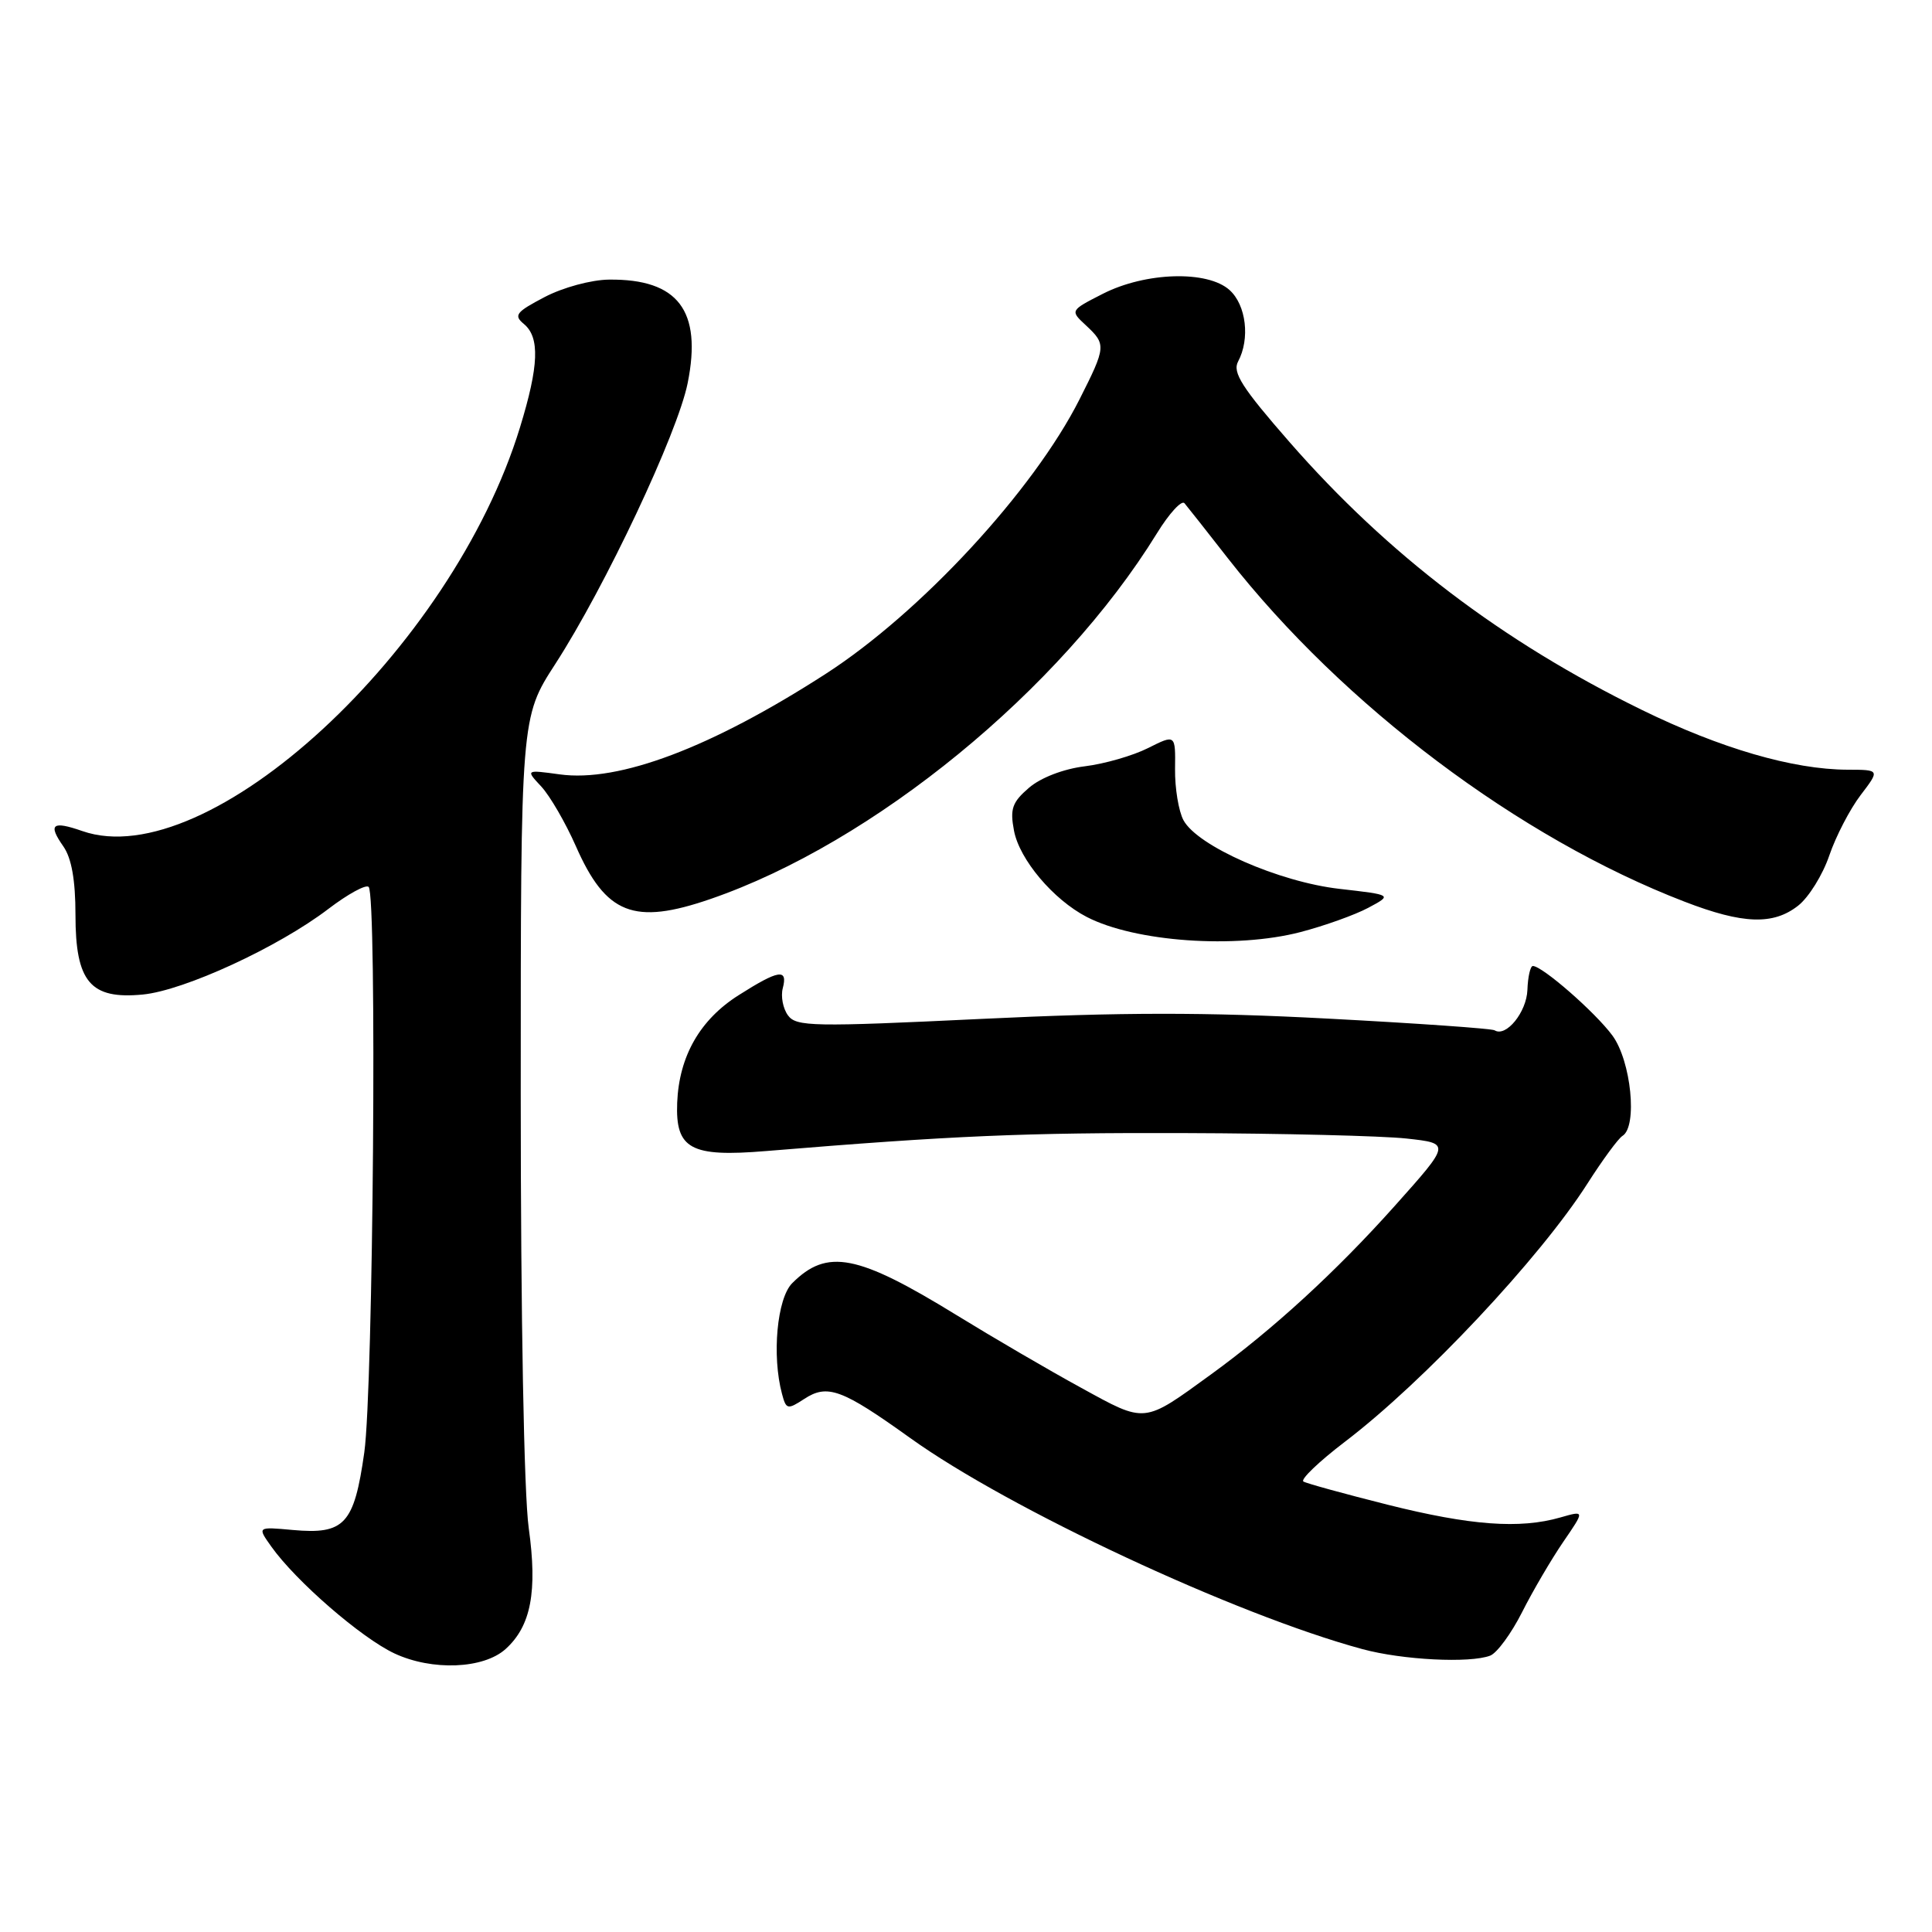 <?xml version="1.0" encoding="UTF-8" standalone="no"?>
<!DOCTYPE svg PUBLIC "-//W3C//DTD SVG 1.1//EN" "http://www.w3.org/Graphics/SVG/1.1/DTD/svg11.dtd" >
<svg xmlns="http://www.w3.org/2000/svg" xmlns:xlink="http://www.w3.org/1999/xlink" version="1.1" viewBox="0 0 256 256">
 <g >
 <path fill="currentColor"
d=" M 67.00 218.50 C 70.36 215.46 71.23 210.90 70.06 202.48 C 69.43 197.94 69.00 174.66 69.00 144.96 C 69.00 95.06 69.00 95.06 73.58 87.98 C 80.19 77.76 89.79 57.40 91.12 50.76 C 93.05 41.16 89.85 36.95 80.70 37.05 C 78.36 37.07 74.59 38.09 72.17 39.36 C 68.37 41.35 68.03 41.78 69.42 42.93 C 71.55 44.70 71.41 48.46 68.90 56.64 C 59.87 86.13 27.56 115.92 10.91 110.12 C 6.92 108.73 6.33 109.21 8.40 112.16 C 9.48 113.71 10.00 116.62 10.00 121.22 C 10.00 130.12 11.97 132.45 18.92 131.78 C 24.41 131.25 36.88 125.50 43.52 120.43 C 46.09 118.47 48.49 117.16 48.85 117.52 C 49.97 118.64 49.46 184.00 48.27 192.46 C 46.92 201.98 45.66 203.35 38.79 202.73 C 34.08 202.30 34.08 202.30 35.95 204.93 C 39.22 209.53 47.89 217.04 52.27 219.09 C 57.26 221.42 64.07 221.15 67.00 218.50 Z  M 197.46 219.38 C 198.36 219.03 200.26 216.44 201.68 213.63 C 203.10 210.81 205.56 206.62 207.13 204.32 C 210.00 200.14 210.00 200.14 206.76 201.07 C 201.37 202.62 194.83 202.13 183.90 199.39 C 178.18 197.95 173.14 196.57 172.71 196.31 C 172.28 196.05 174.75 193.68 178.21 191.04 C 188.67 183.08 204.06 166.69 210.35 156.82 C 212.35 153.69 214.43 150.85 214.99 150.51 C 217.01 149.26 216.13 140.57 213.65 137.21 C 211.38 134.13 204.36 128.00 203.11 128.00 C 202.78 128.00 202.45 129.43 202.39 131.17 C 202.28 134.12 199.56 137.47 198.04 136.52 C 197.67 136.29 187.72 135.59 175.93 134.97 C 159.72 134.11 148.55 134.12 130.05 135.01 C 107.72 136.08 105.50 136.04 104.41 134.54 C 103.75 133.64 103.44 132.03 103.72 130.95 C 104.42 128.30 103.19 128.49 97.87 131.87 C 92.74 135.12 89.98 139.96 89.73 146.12 C 89.49 152.25 91.51 153.35 101.50 152.52 C 126.24 150.48 135.71 150.07 157.00 150.14 C 169.93 150.18 183.14 150.51 186.36 150.86 C 192.22 151.50 192.22 151.50 184.83 159.77 C 177.04 168.49 168.70 176.14 160.46 182.12 C 151.44 188.67 151.89 188.63 143.22 183.87 C 138.97 181.55 131.58 177.23 126.78 174.28 C 113.61 166.18 109.60 165.40 104.97 170.03 C 102.96 172.04 102.26 179.64 103.62 184.70 C 104.17 186.77 104.35 186.81 106.56 185.37 C 109.64 183.35 111.56 184.06 120.60 190.54 C 133.74 199.97 163.69 213.95 180.50 218.51 C 185.82 219.96 194.77 220.41 197.46 219.38 Z  M 172.34 123.50 C 175.51 122.67 179.54 121.23 181.30 120.29 C 184.50 118.58 184.50 118.58 177.50 117.78 C 169.48 116.87 158.68 112.12 156.82 108.69 C 156.17 107.48 155.67 104.43 155.70 101.90 C 155.76 97.30 155.76 97.30 152.13 99.12 C 150.13 100.13 146.35 101.22 143.73 101.54 C 140.90 101.89 137.89 103.05 136.34 104.39 C 134.12 106.30 133.81 107.18 134.36 110.07 C 135.08 113.89 139.57 119.21 144.00 121.50 C 150.40 124.81 163.71 125.75 172.34 123.50 Z  M 238.27 120.00 C 239.67 118.90 241.52 115.92 242.39 113.36 C 243.26 110.81 245.13 107.21 246.54 105.36 C 249.10 102.00 249.10 102.00 244.80 101.99 C 237.56 101.96 227.98 99.17 217.50 94.04 C 199.03 85.00 183.89 73.48 170.88 58.59 C 164.58 51.38 163.28 49.35 164.05 47.91 C 165.66 44.90 165.13 40.43 162.93 38.44 C 160.02 35.80 151.80 36.04 146.13 38.93 C 141.78 41.15 141.78 41.15 143.89 43.11 C 146.59 45.63 146.57 45.93 143.05 52.90 C 136.94 65.01 122.00 81.17 109.41 89.29 C 94.26 99.06 82.02 103.69 74.17 102.61 C 69.64 101.99 69.64 101.99 71.74 104.24 C 72.89 105.49 74.94 109.03 76.30 112.11 C 80.28 121.16 83.98 122.62 94.12 119.13 C 115.75 111.69 140.51 91.41 153.29 70.68 C 154.92 68.03 156.57 66.23 156.95 66.68 C 157.33 67.13 159.93 70.42 162.72 74.00 C 177.98 93.50 201.33 111.06 223.22 119.48 C 230.95 122.46 234.97 122.60 238.27 120.00 Z "/>
</g>
</svg>